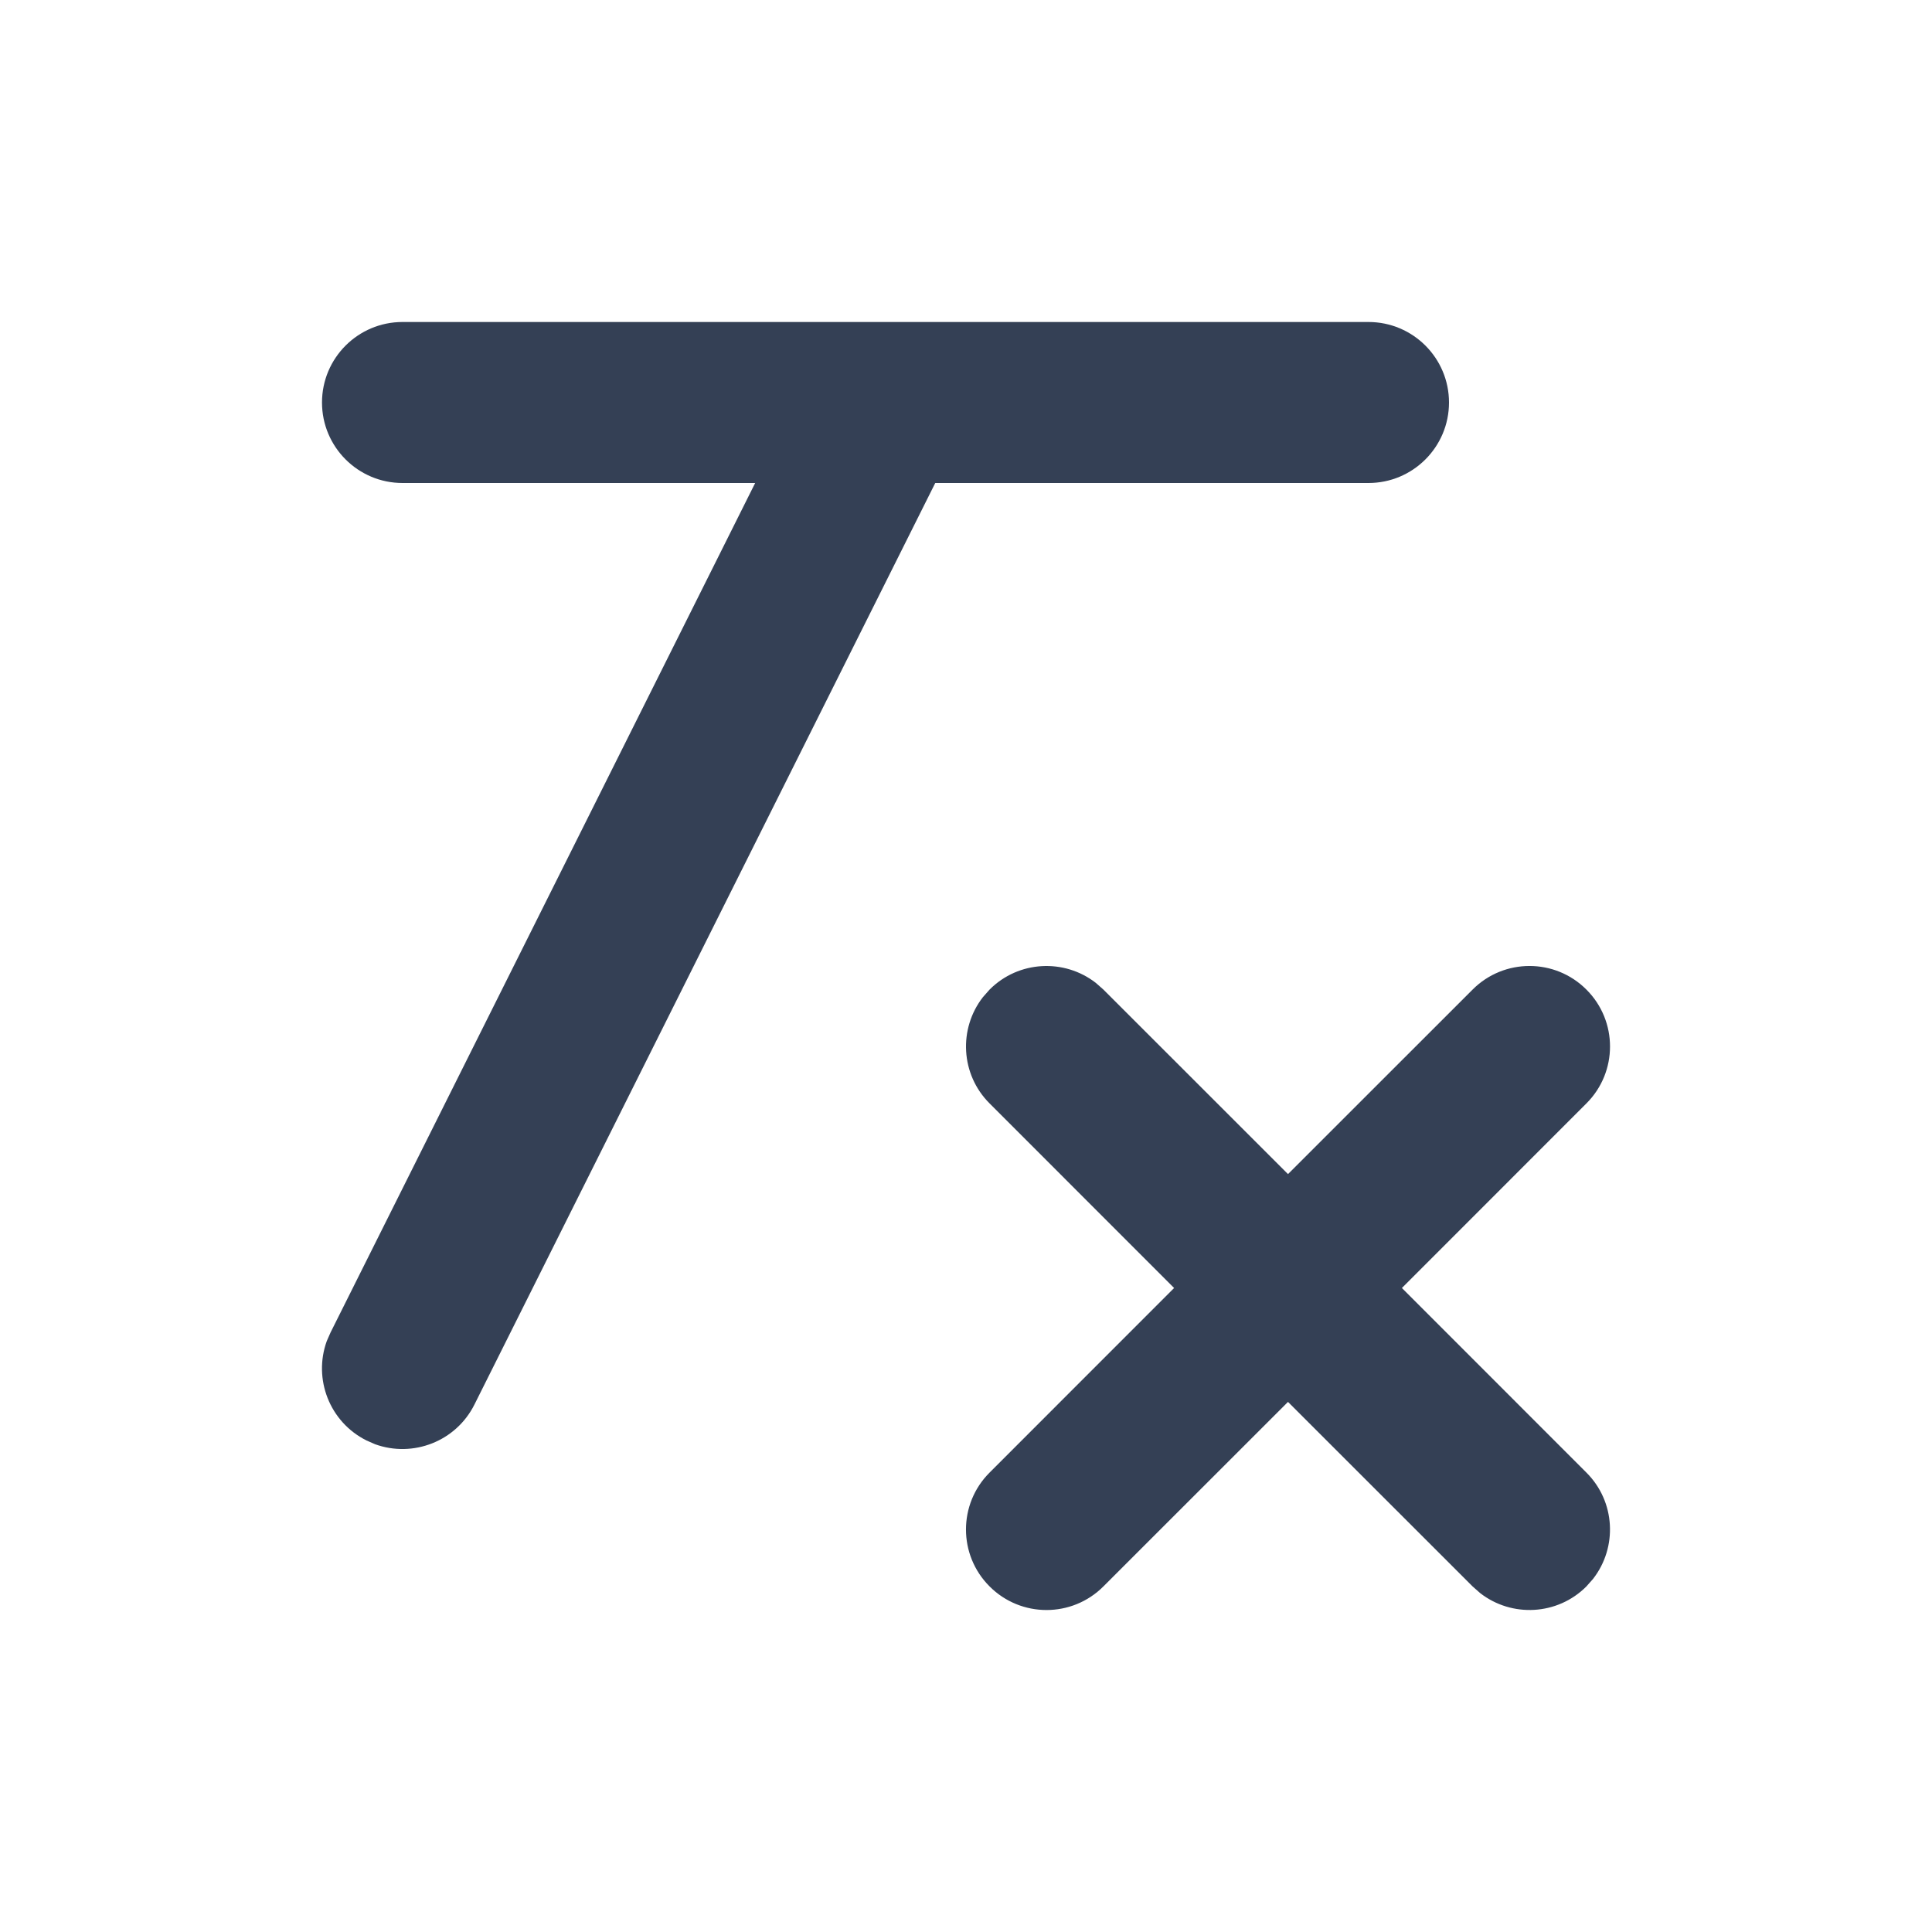 <svg xmlns="http://www.w3.org/2000/svg" width="24" height="24" viewBox="0 0 24 24">
  <path fill="#344055" fill-rule="evenodd" d="M13.613,12.21 L13.707,12.293 L16,14.585 L18.293,12.293 C18.683,11.902 19.317,11.902 19.707,12.293 C20.098,12.683 20.098,13.317 19.707,13.707 L17.415,16 L19.707,18.293 C20.068,18.653 20.095,19.221 19.79,19.613 L19.707,19.707 C19.347,20.068 18.779,20.095 18.387,19.79 L18.293,19.707 L16,17.415 L13.707,19.707 C13.317,20.098 12.683,20.098 12.293,19.707 C11.902,19.317 11.902,18.683 12.293,18.293 L14.585,16 L12.293,13.707 C11.932,13.347 11.905,12.779 12.21,12.387 L12.293,12.293 C12.653,11.932 13.221,11.905 13.613,12.21 Z M17,4 C17.552,4 18,4.448 18,5 C18,5.552 17.552,6 17,6 L11.618,6 L5.894,17.447 C5.665,17.906 5.131,18.111 4.66,17.941 L4.553,17.894 C4.094,17.665 3.889,17.131 4.059,16.66 L4.106,16.553 L9.381,6 L5,6 C4.448,6 4,5.552 4,5 C4,4.448 4.448,4 5,4 L17,4 Z"/>
</svg>
